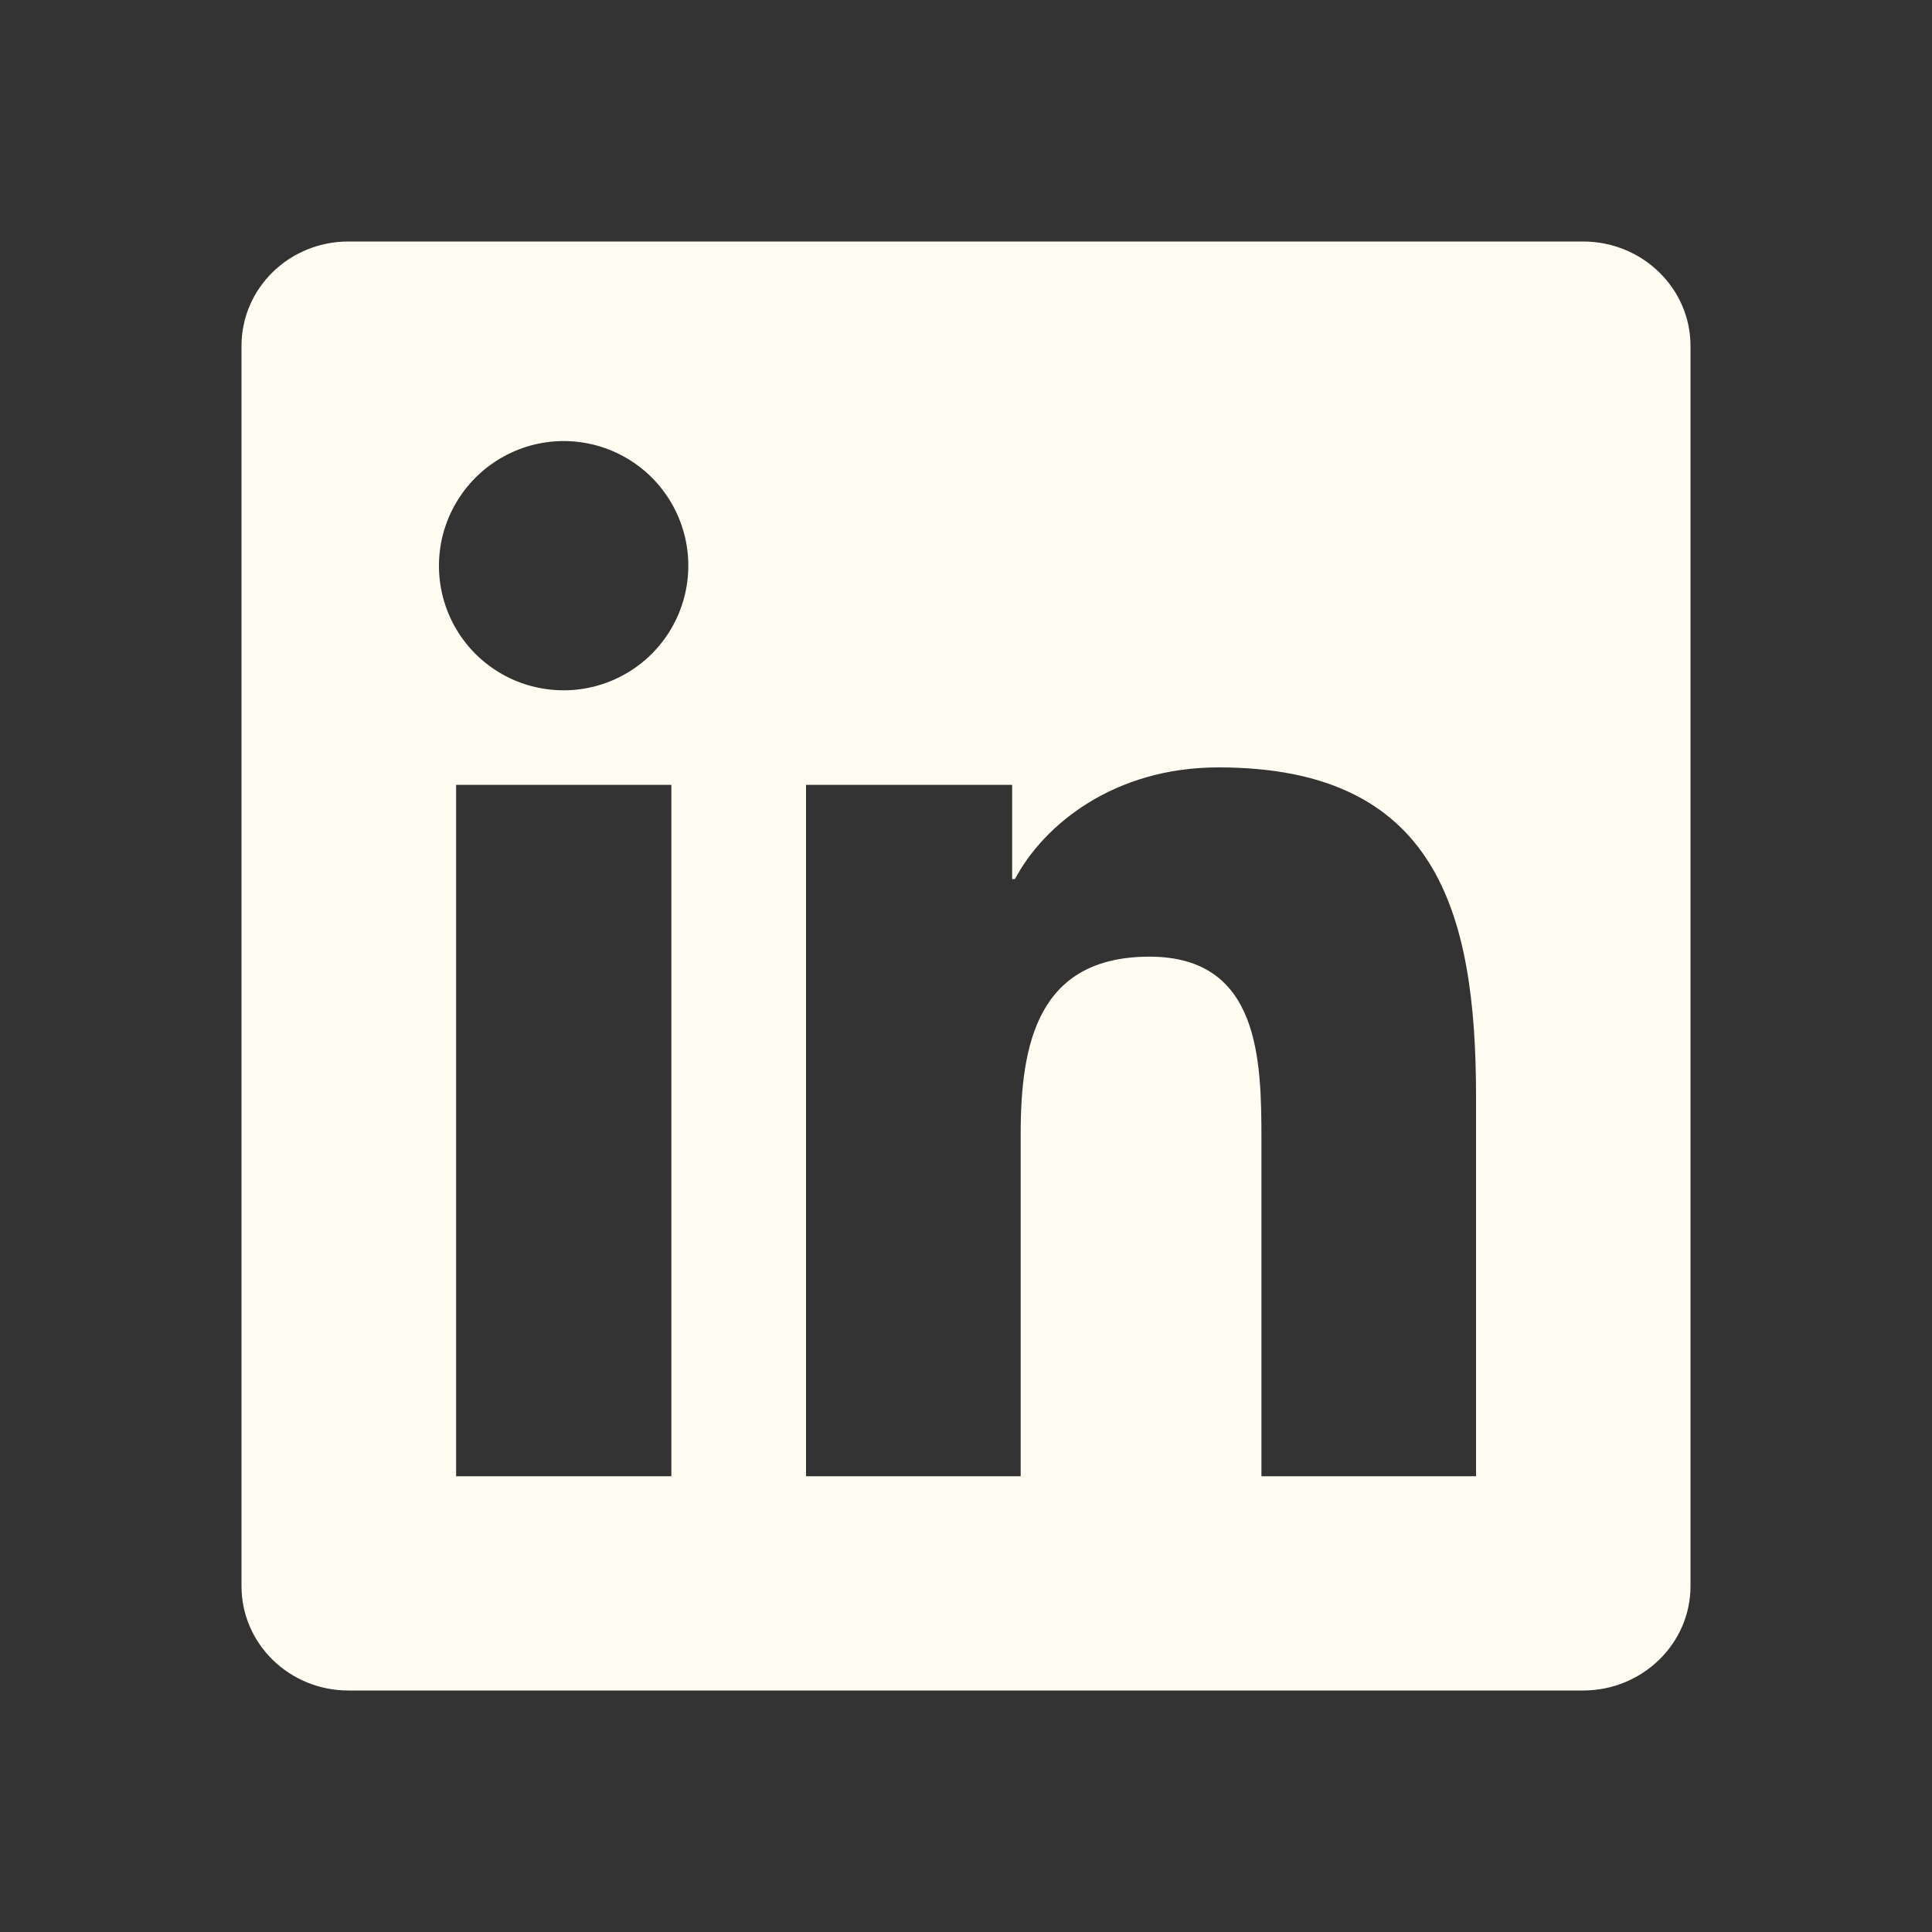 <svg width="35" height="35" viewBox="0 0 60 60" fill="none" xmlns="http://www.w3.org/2000/svg">
<rect x="0" y="0" width="60" height="60" fill="#333333" stroke="none"/>
<path d="M45.837 45.847H39.175V35.405C39.175 32.915 39.125 29.71 35.7 29.71C32.227 29.71 31.698 32.42 31.698 35.222V45.847H25.032V24.375H31.433V27.3H31.52C32.415 25.615 34.59 23.832 37.84 23.832C44.59 23.832 45.84 28.277 45.84 34.06V45.847H45.837ZM17.508 21.438C16.806 21.439 16.116 21.25 15.514 20.89C14.912 20.53 14.418 20.013 14.088 19.394C13.757 18.775 13.601 18.077 13.637 17.376C13.672 16.675 13.898 15.997 14.29 15.415C14.662 14.859 15.171 14.41 15.769 14.11C16.366 13.809 17.031 13.669 17.698 13.702C18.366 13.736 19.014 13.941 19.578 14.299C20.143 14.657 20.605 15.155 20.92 15.745C21.235 16.335 21.392 16.996 21.375 17.664C21.358 18.333 21.169 18.985 20.825 19.558C20.481 20.132 19.994 20.606 19.413 20.935C18.831 21.265 18.176 21.438 17.508 21.438ZM20.848 45.847H14.165V24.375H20.85V45.847H20.848ZM49.175 7.5H10.822C8.982 7.5 7.5 8.95 7.5 10.742V49.258C7.5 51.05 8.985 52.5 10.82 52.5H49.165C51 52.5 52.5 51.05 52.5 49.258V10.742C52.5 8.95 51 7.5 49.165 7.5H49.175Z" fill="#FFFCF2"/>
</svg>
